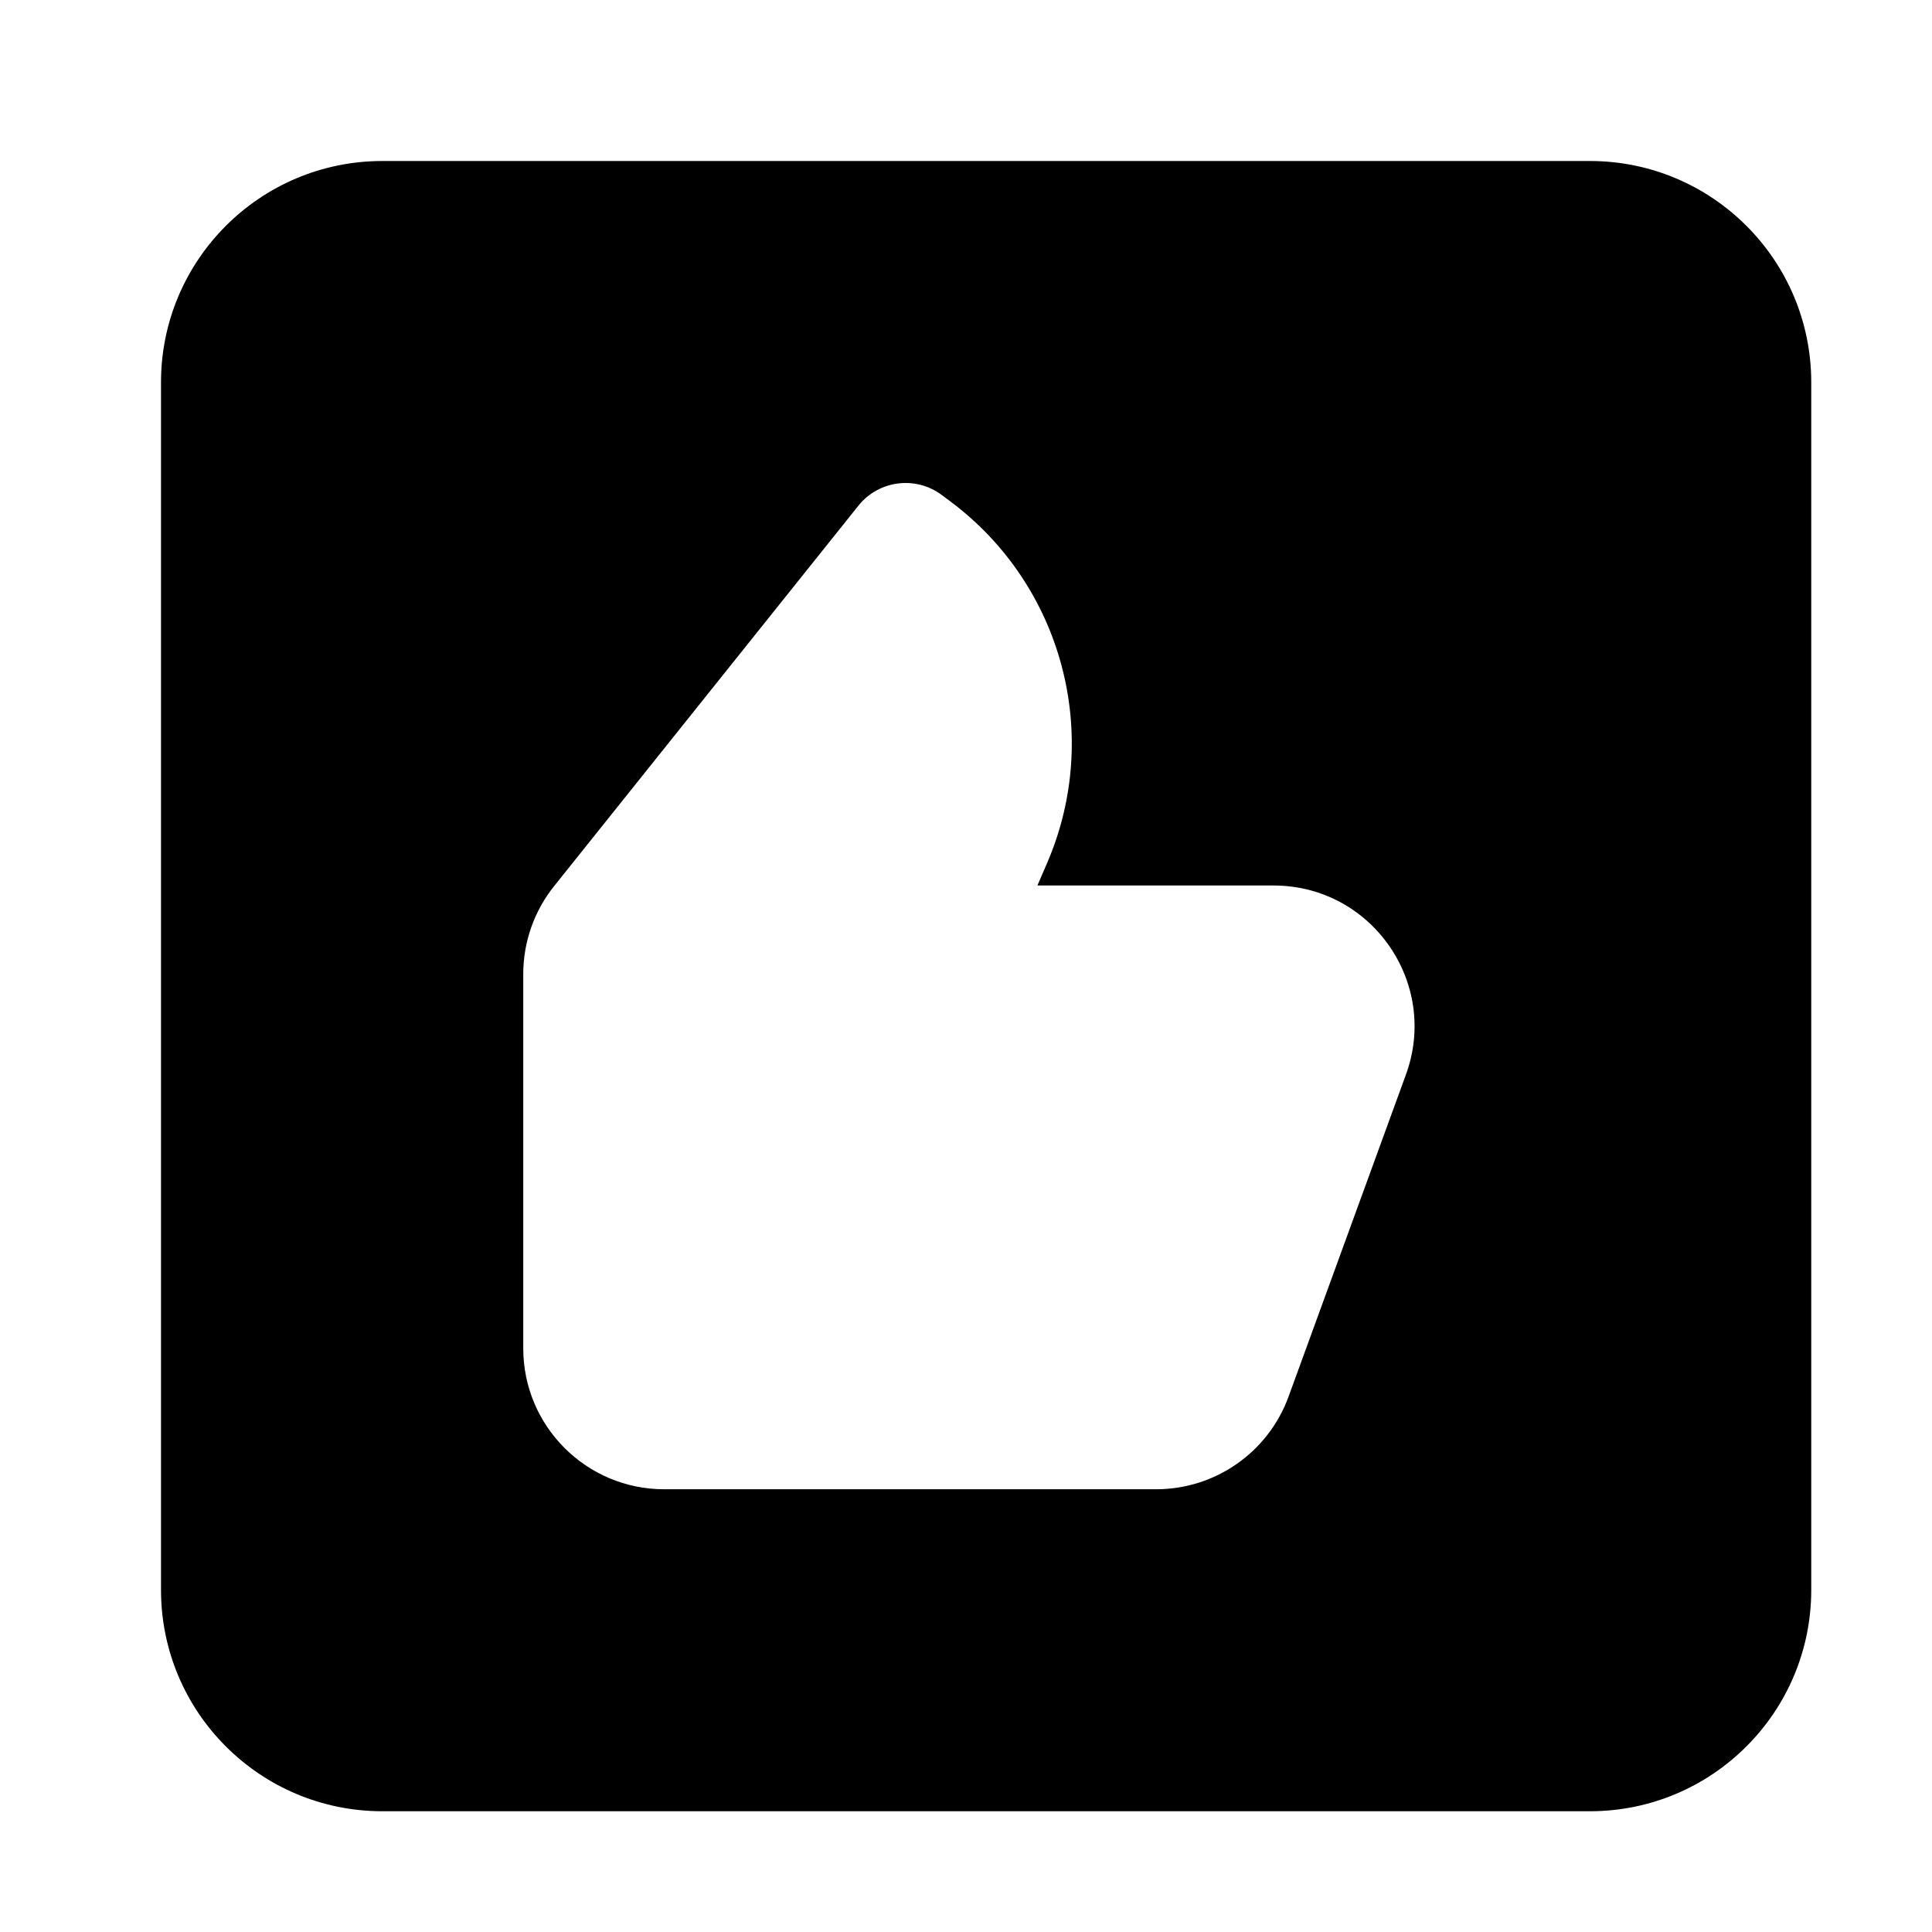 <svg width="24" height="24" viewBox="0 0 24 24" xmlns="http://www.w3.org/2000/svg">
    <path fill-rule="evenodd" clip-rule="evenodd" d="M19.75 2L4.75 2C3.231 2 2 3.232 2 4.75L2 19.75C2 21.269 3.231 22.5 4.75 22.5H19.75C21.269 22.5 22.5 21.269 22.5 19.75V4.75C22.5 3.231 21.269 2 19.75 2ZM8.25 18.5C7.284 18.5 6.5 17.716 6.5 16.75V12.101C6.5 11.703 6.635 11.318 6.883 11.008L10.664 6.281C10.917 5.965 11.376 5.907 11.7 6.15L11.814 6.235C13.197 7.273 13.692 9.123 13.011 10.713L12.887 11H15.821C17.036 11 17.881 12.208 17.465 13.349L16.007 17.349C15.755 18.04 15.098 18.5 14.363 18.5H8.25Z"/>
</svg>
